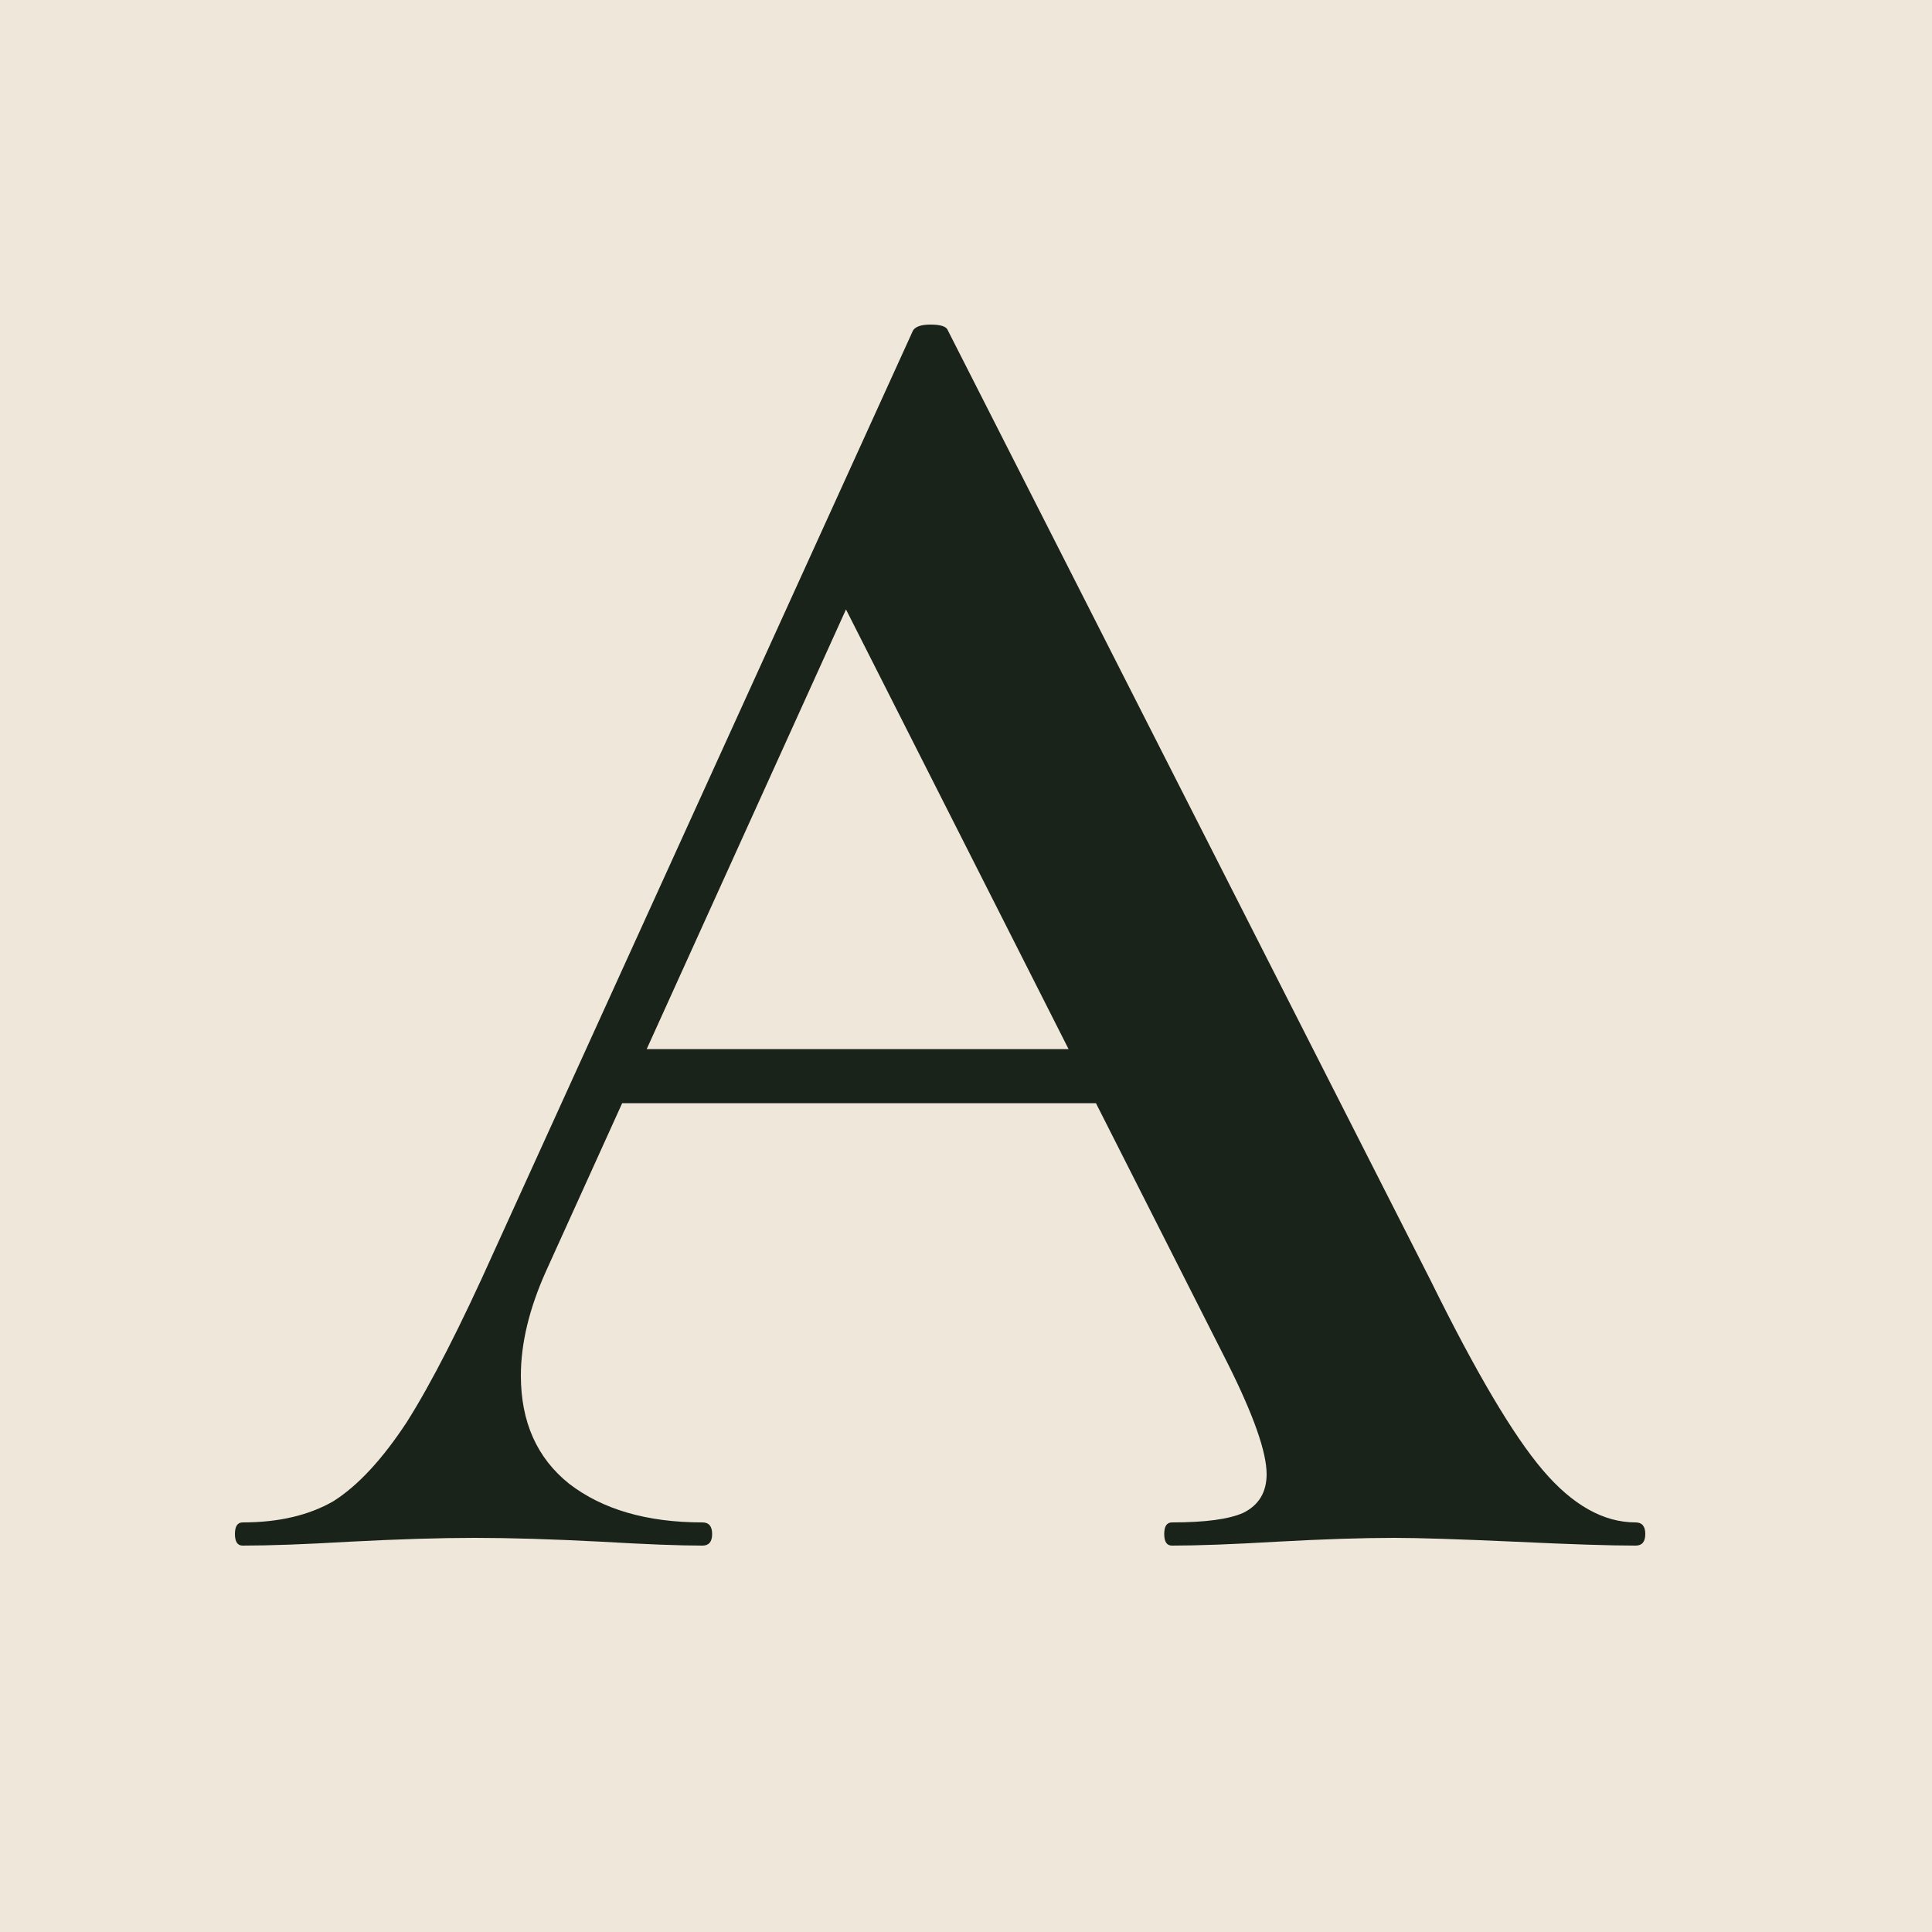 <svg width="40" height="40" viewBox="0 0 40 40" fill="none" xmlns="http://www.w3.org/2000/svg">
<rect width="40" height="40" fill="#EFE7DA"/>
<path d="M12.624 21.72H24.144L24.424 22.84H12.024L12.624 21.72ZM33.864 31.52C33.997 31.52 34.064 31.6 34.064 31.76C34.064 31.92 33.997 32 33.864 32C33.33 32 32.504 31.973 31.384 31.92C30.21 31.867 29.37 31.84 28.864 31.84C28.197 31.84 27.384 31.867 26.424 31.92C25.517 31.973 24.797 32 24.264 32C24.157 32 24.104 31.92 24.104 31.76C24.104 31.6 24.157 31.52 24.264 31.52C24.957 31.52 25.45 31.453 25.744 31.32C26.064 31.16 26.224 30.893 26.224 30.52C26.224 30.067 25.957 29.307 25.424 28.24L17.304 12.2L19.264 8.76L11.304 26.32C10.957 27.093 10.784 27.813 10.784 28.48C10.784 29.44 11.117 30.187 11.784 30.72C12.477 31.253 13.397 31.52 14.544 31.52C14.677 31.52 14.744 31.6 14.744 31.76C14.744 31.92 14.677 32 14.544 32C14.064 32 13.37 31.973 12.464 31.92C11.45 31.867 10.57 31.84 9.824 31.84C9.104 31.84 8.237 31.867 7.224 31.92C6.317 31.973 5.584 32 5.024 32C4.917 32 4.864 31.92 4.864 31.76C4.864 31.6 4.917 31.52 5.024 31.52C5.77 31.52 6.397 31.373 6.904 31.08C7.41 30.76 7.917 30.213 8.424 29.44C8.93 28.64 9.53 27.467 10.224 25.92L18.904 6.84C18.957 6.76 19.077 6.72 19.264 6.72C19.477 6.72 19.597 6.76 19.624 6.84L29.624 26.52C30.557 28.413 31.33 29.72 31.944 30.44C32.557 31.16 33.197 31.52 33.864 31.52Z" fill="#19231A"/>
</svg>
